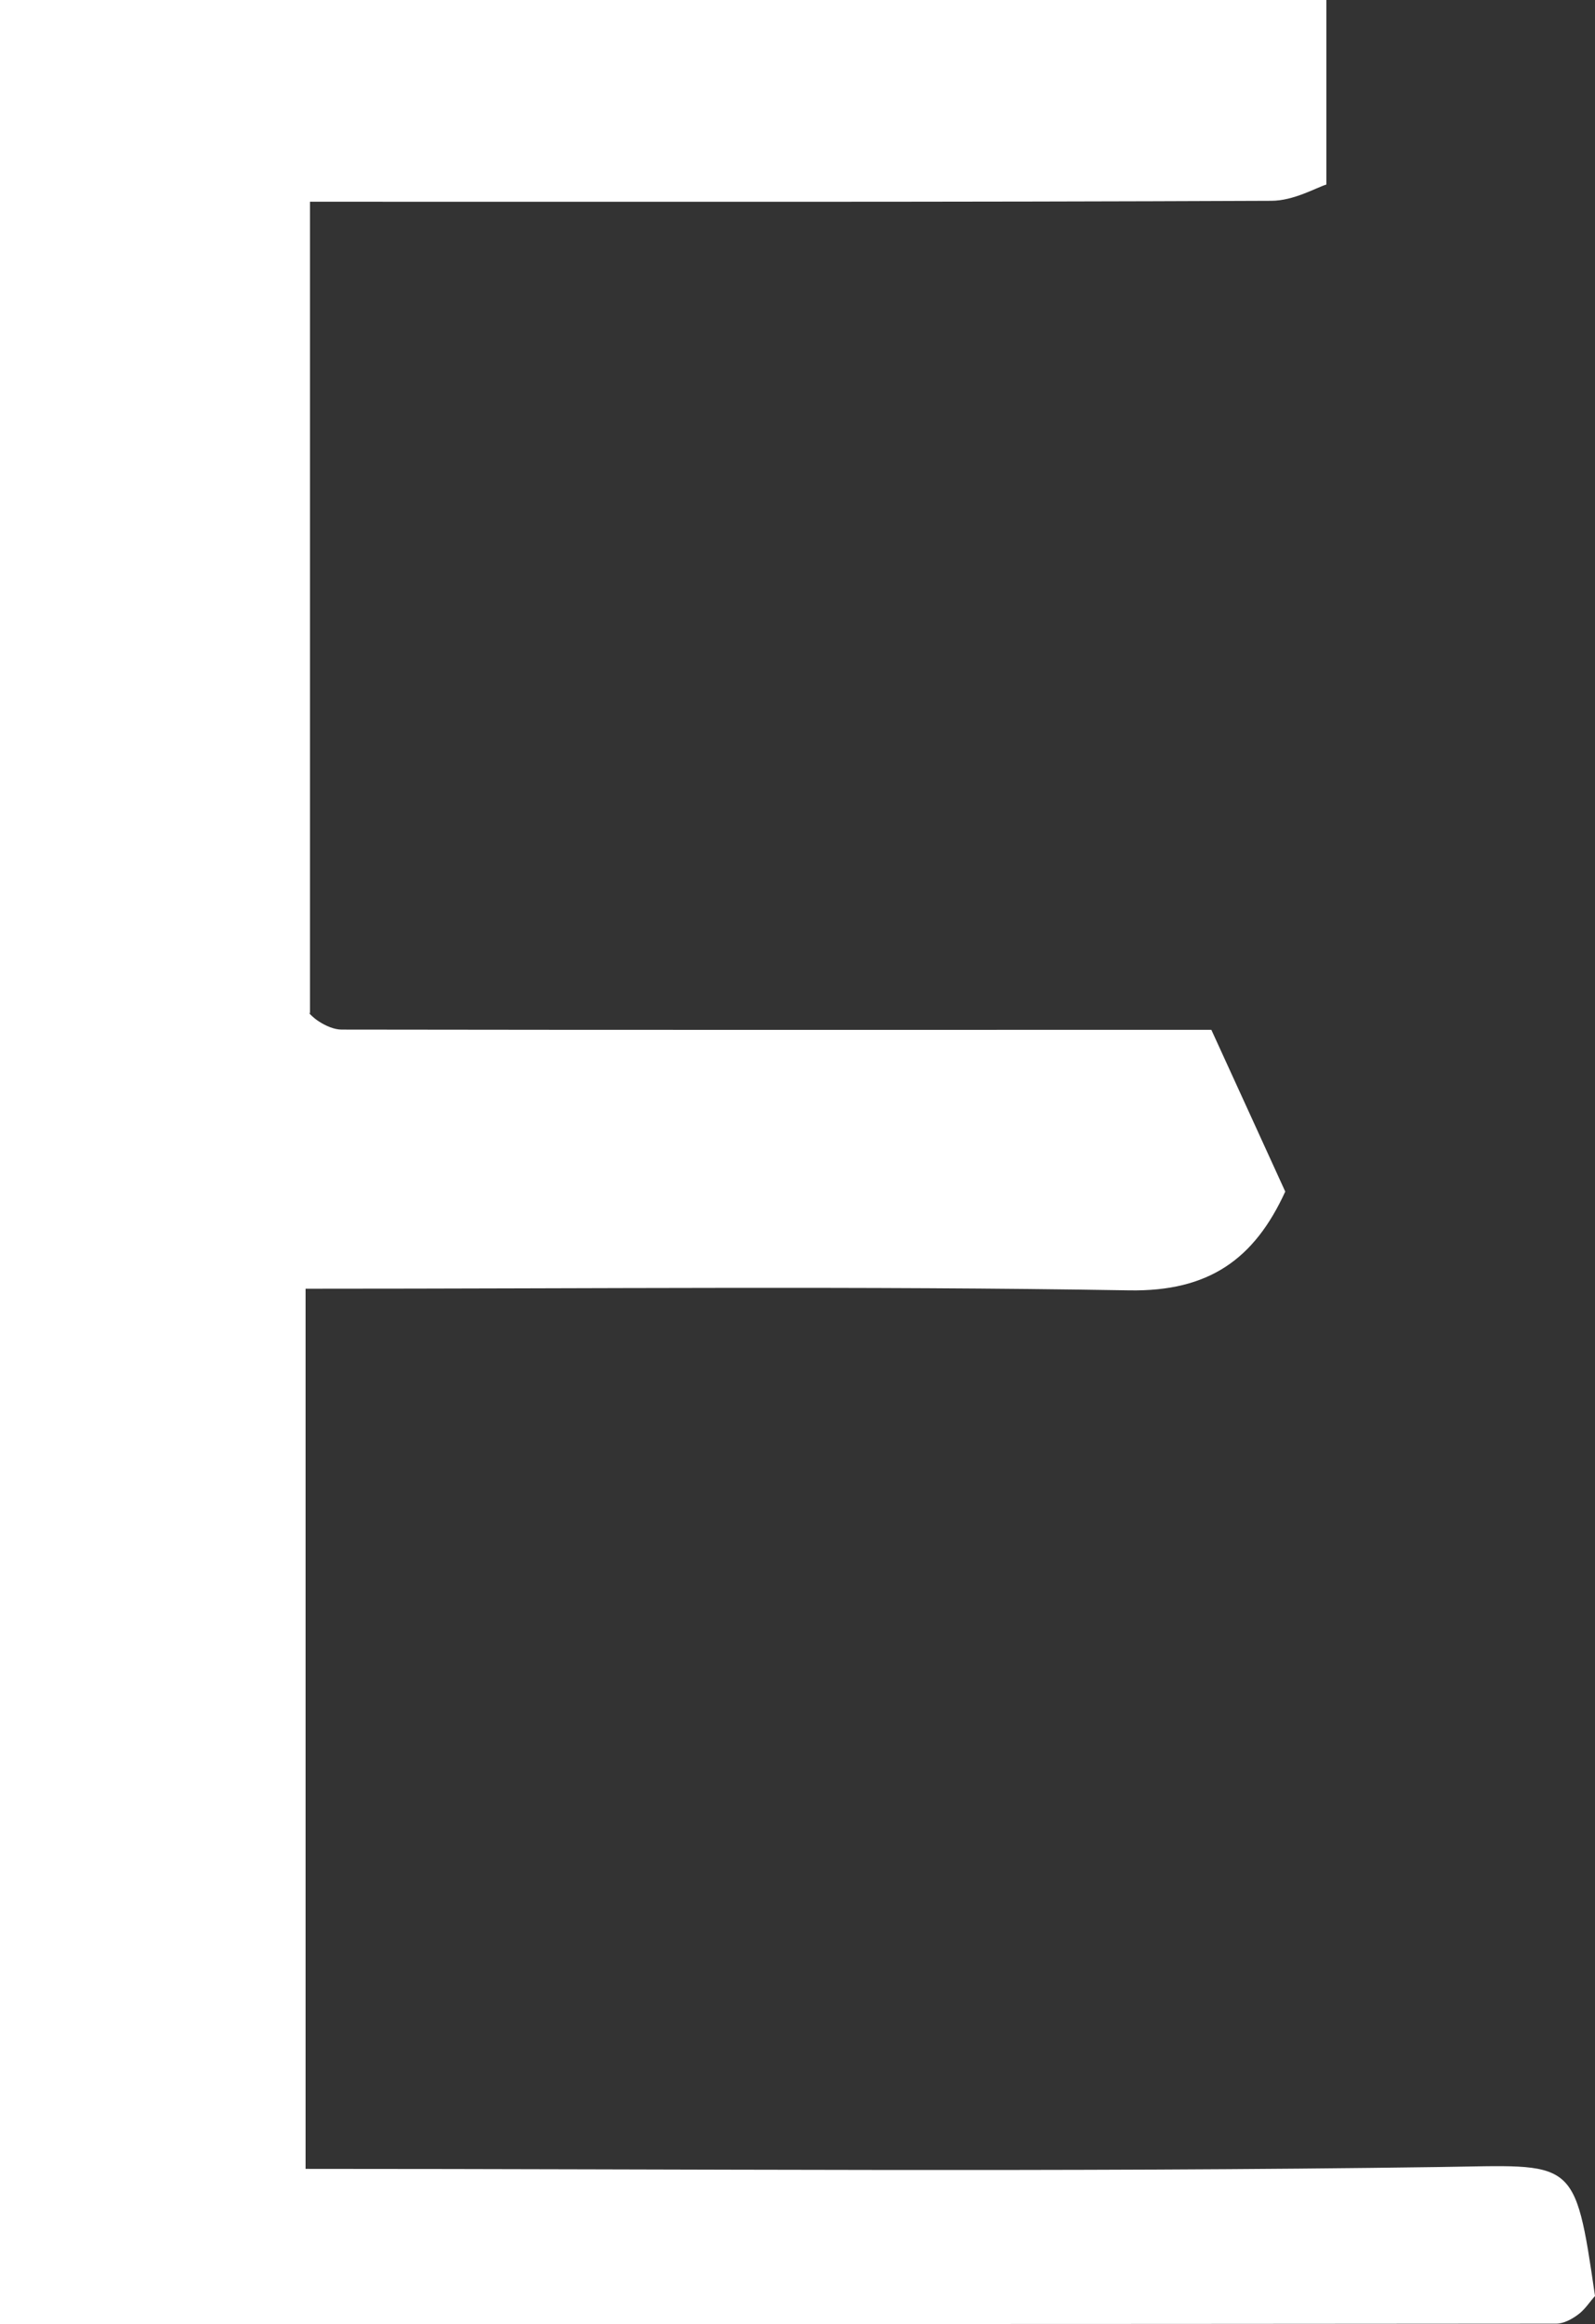 <?xml version="1.0" encoding="UTF-8"?>
<svg id="_레이어_2" data-name="레이어 2" xmlns="http://www.w3.org/2000/svg" viewBox="0 0 68.64 100">
  <rect x="0" y="0" width="68.64" height="100" fill="#333333" stroke="none"/>
  <defs>
    <style>
      .cls-1 {
        fill: #fff;
        stroke-width: 0px;
      }
    </style>
  </defs>
  <g id="_레이어_1-2" data-name="레이어 1">
    <path class="cls-1" d="M13.15,55.46v37.86c16.39,0,32.6.15,48.81-.08,5.81-.08,5.8-.5,6.68,5.55-.24.27-.44.59-.73.8-.27.2-.62.39-.94.39-22.19.02-44.39.02-66.98.02V0h57.09v7.94c-.45.14-1.41.7-2.37.7-13.67.06-27.33.04-41.37.04v34.93c-.15-.14.09.16.4.35.28.18.64.34.96.34,12.55.02,25.09.01,37.43.01,1.19,2.59,2.18,4.78,3.18,6.96-1.33,2.91-3.29,4.31-6.72,4.25-11.49-.19-22.98-.07-35.44-.07Z"/>
  </g>
</svg>